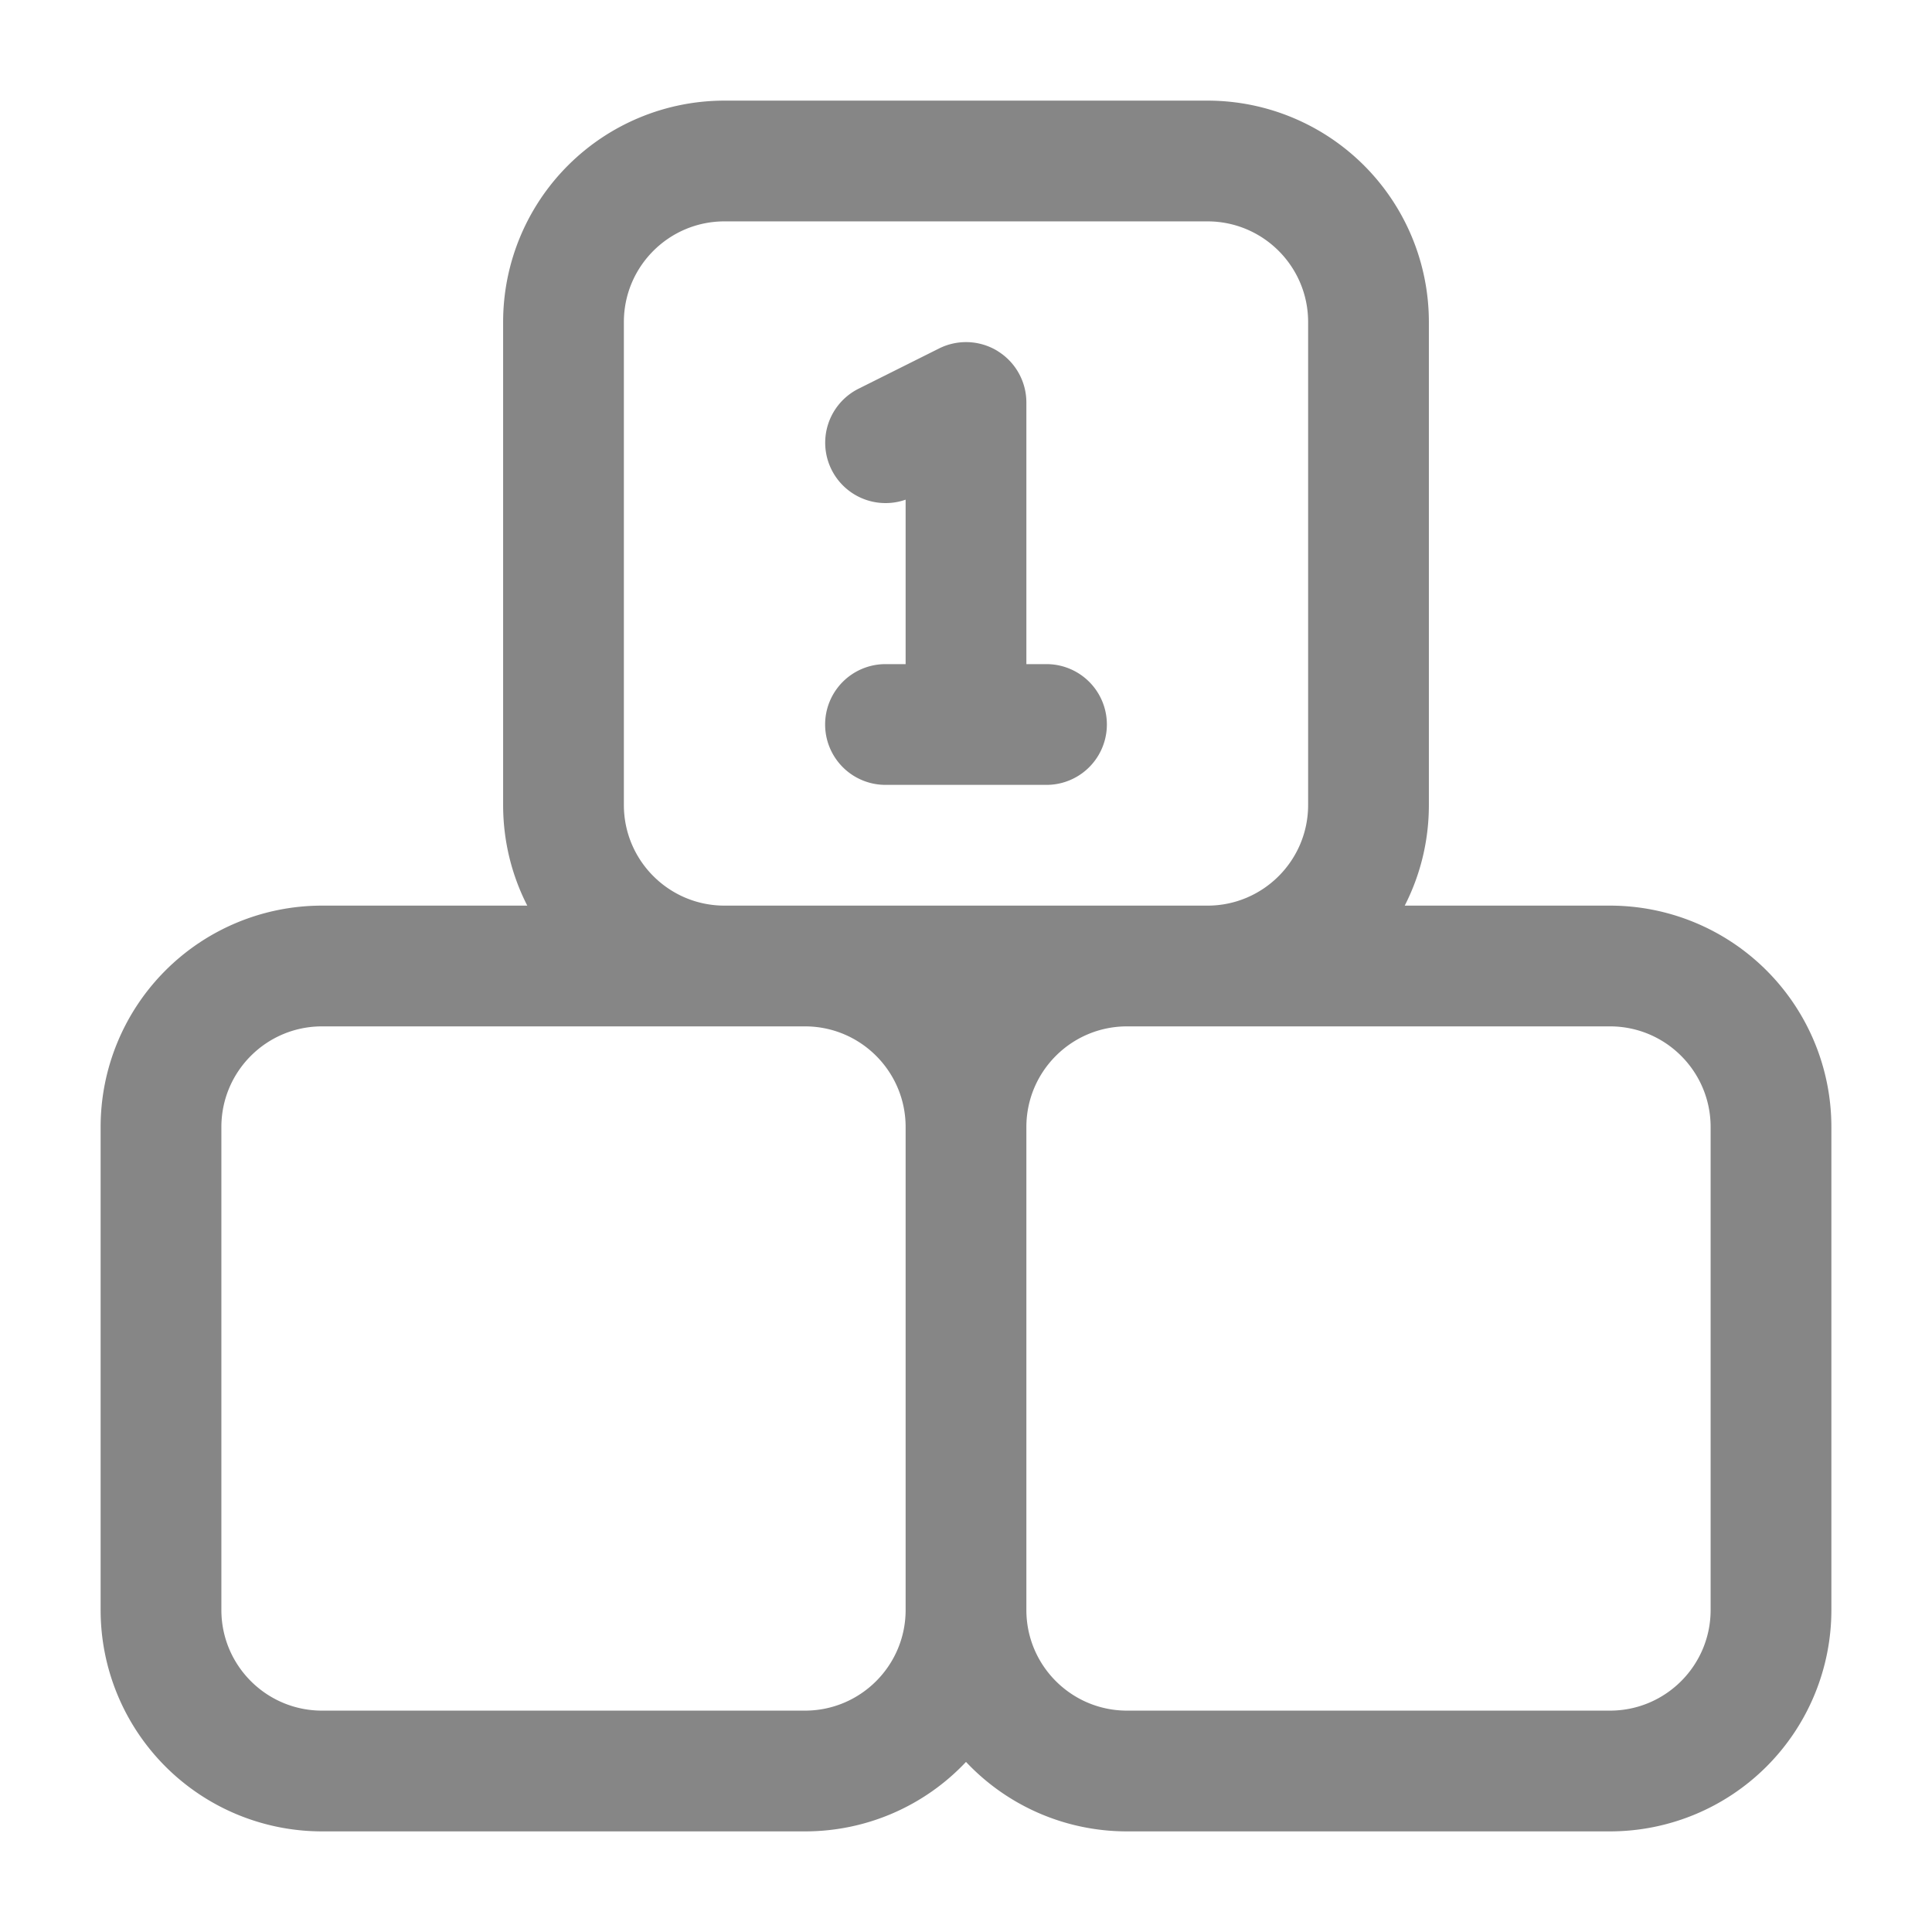 <svg width="24" height="24" fill="none" xmlns="http://www.w3.org/2000/svg">
    <path fill-rule="evenodd" clip-rule="evenodd" d="M6.25 4A2.75 2.75 0 0 1 9 1.25h6A2.75 2.75 0 0 1 17.75 4v6c0 .45-.108.875-.3 1.25H20A2.75 2.75 0 0 1 22.75 14v6A2.75 2.75 0 0 1 20 22.75h-6a2.742 2.742 0 0 1-2-.863 2.742 2.742 0 0 1-2 .863H4A2.75 2.75 0 0 1 1.25 20v-6A2.75 2.75 0 0 1 4 11.25h2.55c-.192-.375-.3-.8-.3-1.25V4ZM9 11.25h6c.69 0 1.25-.56 1.25-1.25V4c0-.69-.56-1.25-1.25-1.25H9c-.69 0-1.25.56-1.25 1.25v6c0 .69.56 1.25 1.25 1.25ZM11.25 14c0-.69-.56-1.25-1.25-1.25H4c-.69 0-1.25.56-1.25 1.25v6c0 .69.56 1.25 1.25 1.25h6c.69 0 1.25-.56 1.25-1.25v-6Zm1.5 6c0 .69.56 1.25 1.25 1.25h6c.69 0 1.25-.56 1.25-1.25v-6c0-.69-.56-1.25-1.25-1.25h-6c-.69 0-1.25.56-1.25 1.25v6Zm-.356-15.638A.75.75 0 0 1 12.75 5v3.25H13a.75.75 0 0 1 0 1.5h-2a.75.75 0 0 1 0-1.5h.25V6.207a.75.75 0 0 1-.585-1.378l1-.5a.75.75 0 0 1 .73.033Z" fill="#868686"/>
</svg>
